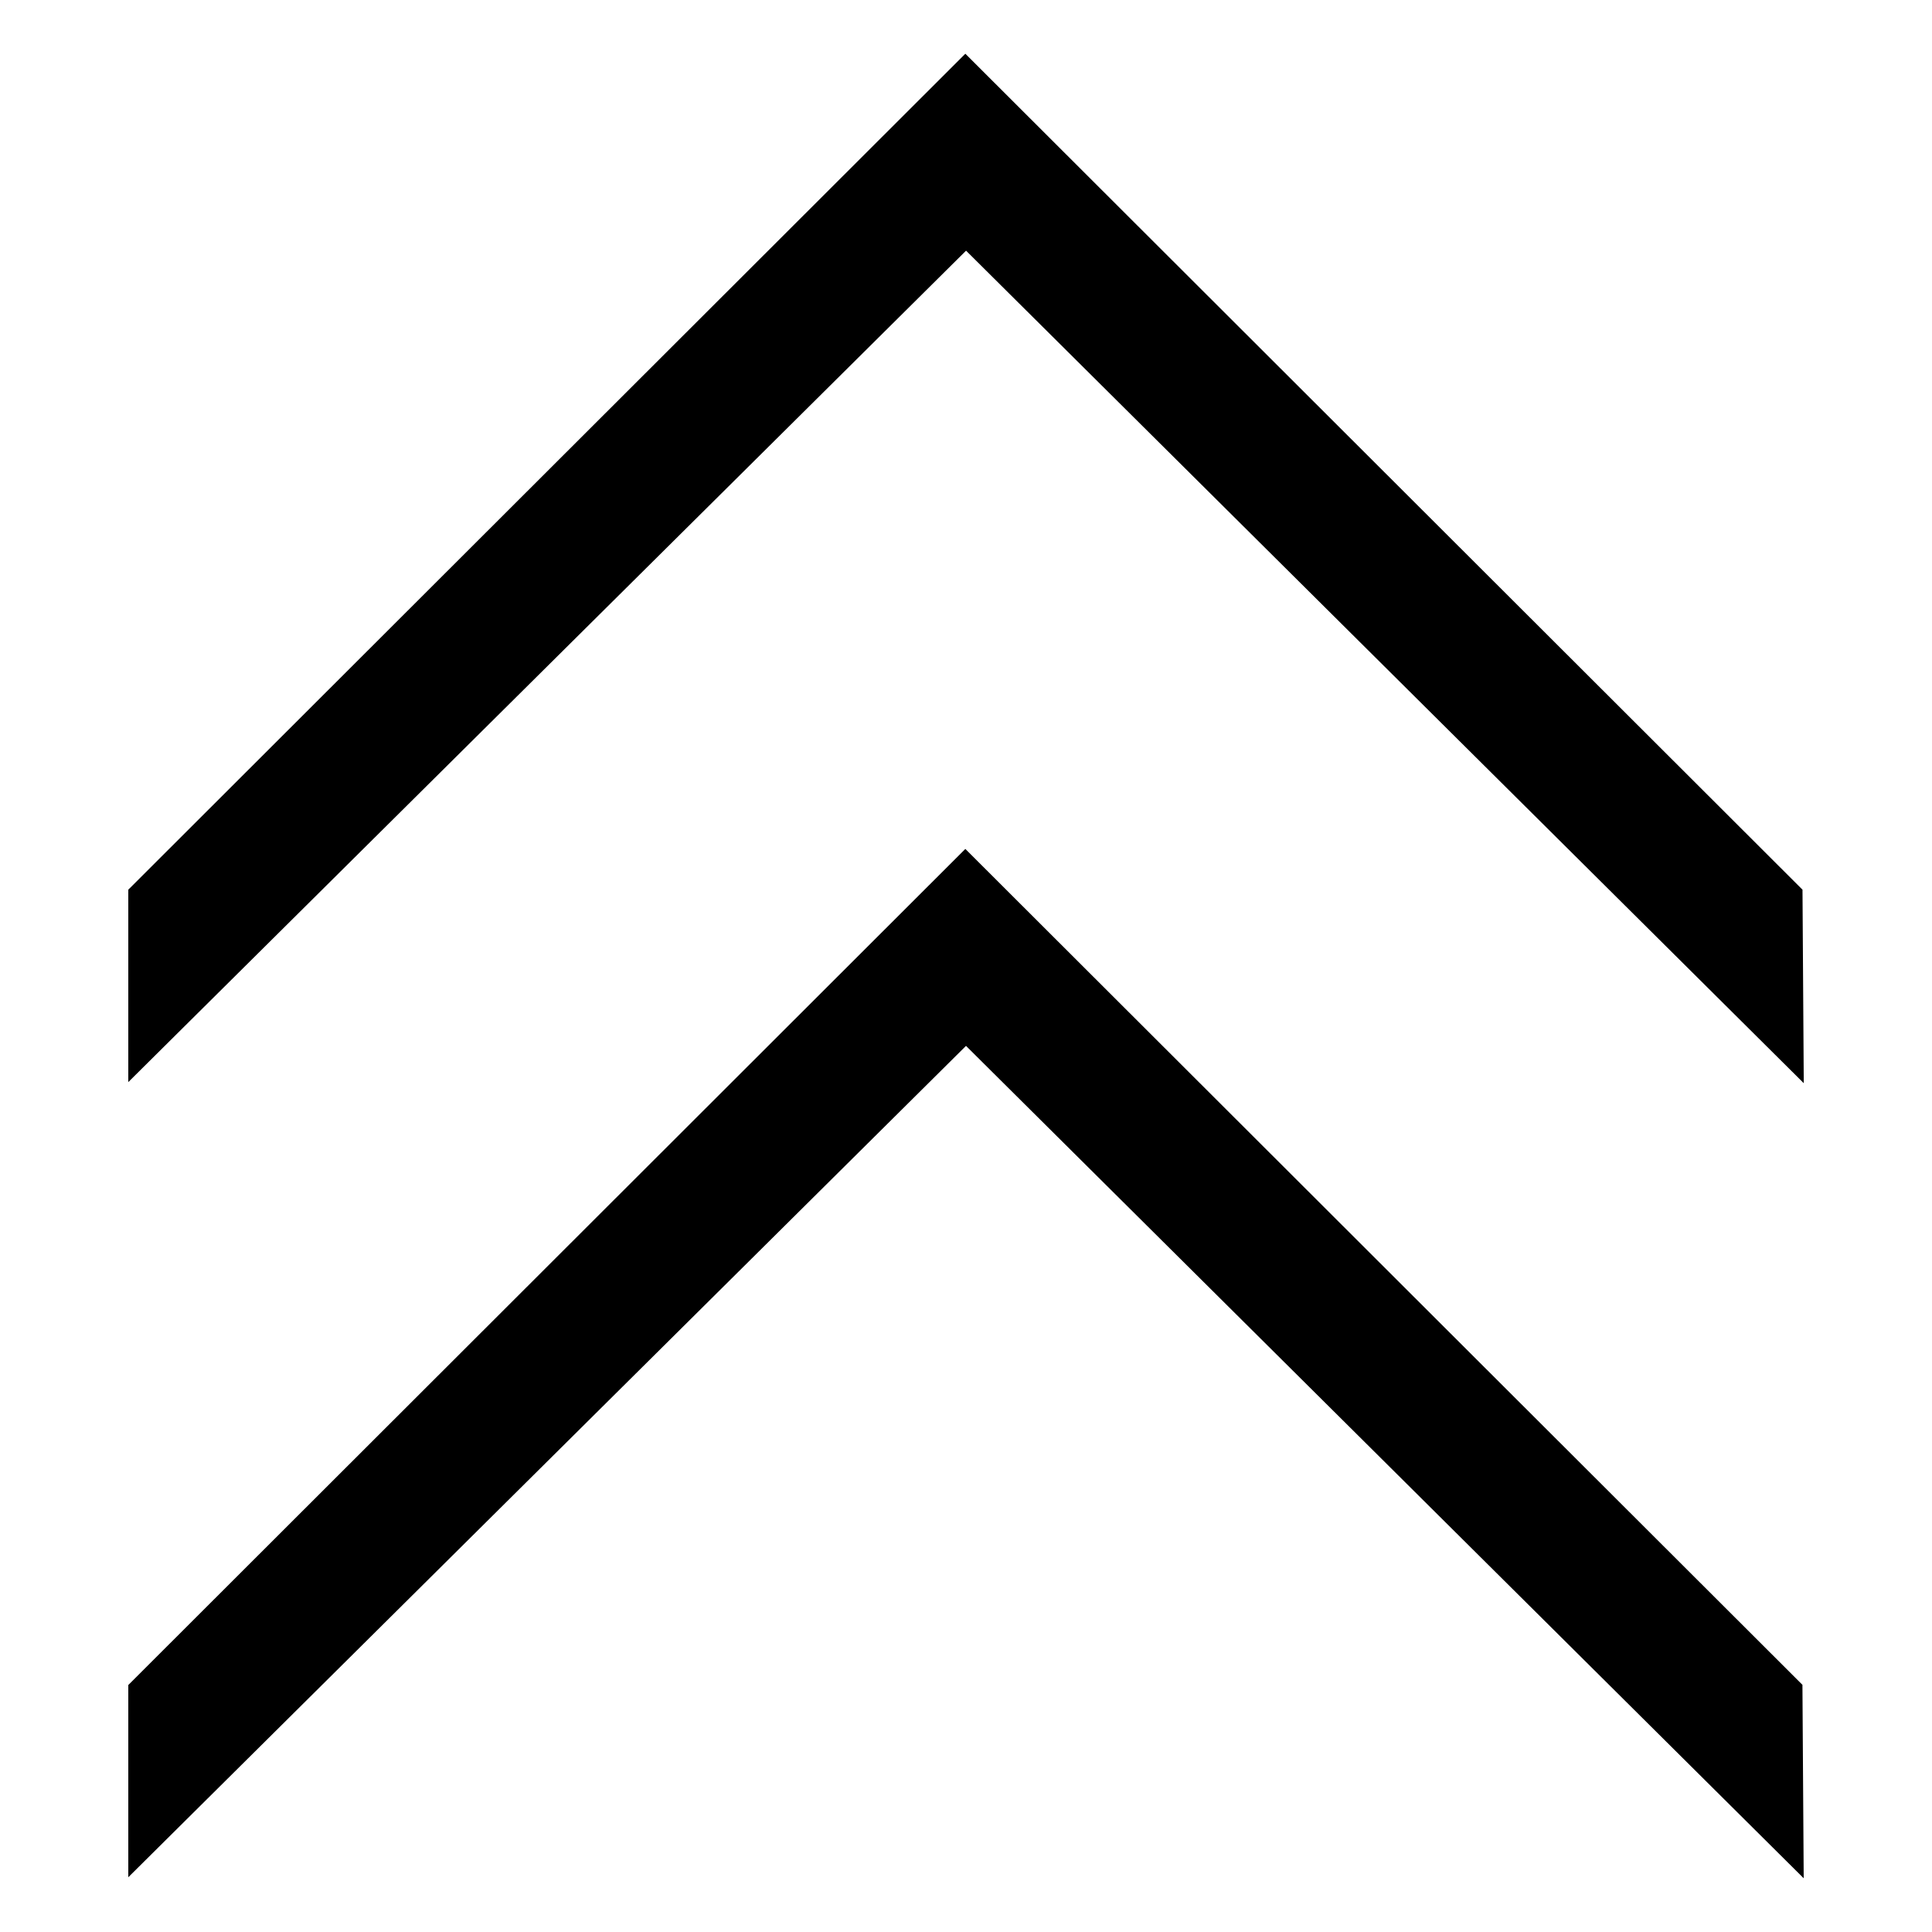 <?xml version="1.0" encoding="utf-8"?>
<!-- Generated by IcoMoon.io -->
<!DOCTYPE svg PUBLIC "-//W3C//DTD SVG 1.1//EN" "http://www.w3.org/Graphics/SVG/1.1/DTD/svg11.dtd">
<svg version="1.1" xmlns="http://www.w3.org/2000/svg" xmlns:xlink="http://www.w3.org/1999/xlink" width="32" height="32" viewBox="0 0 32 32">
<g>
</g>
	<path d="M2.125 17.922v-3.186l13.864-13.846 13.866 13.846 0.021 3.205-13.875-13.789-13.875 13.77zM29.854 27.907l0.021 3.203-13.875-13.787-13.875 13.77v-3.184l13.864-13.848 13.866 13.846z" fill="#000000"></path>
</svg>
